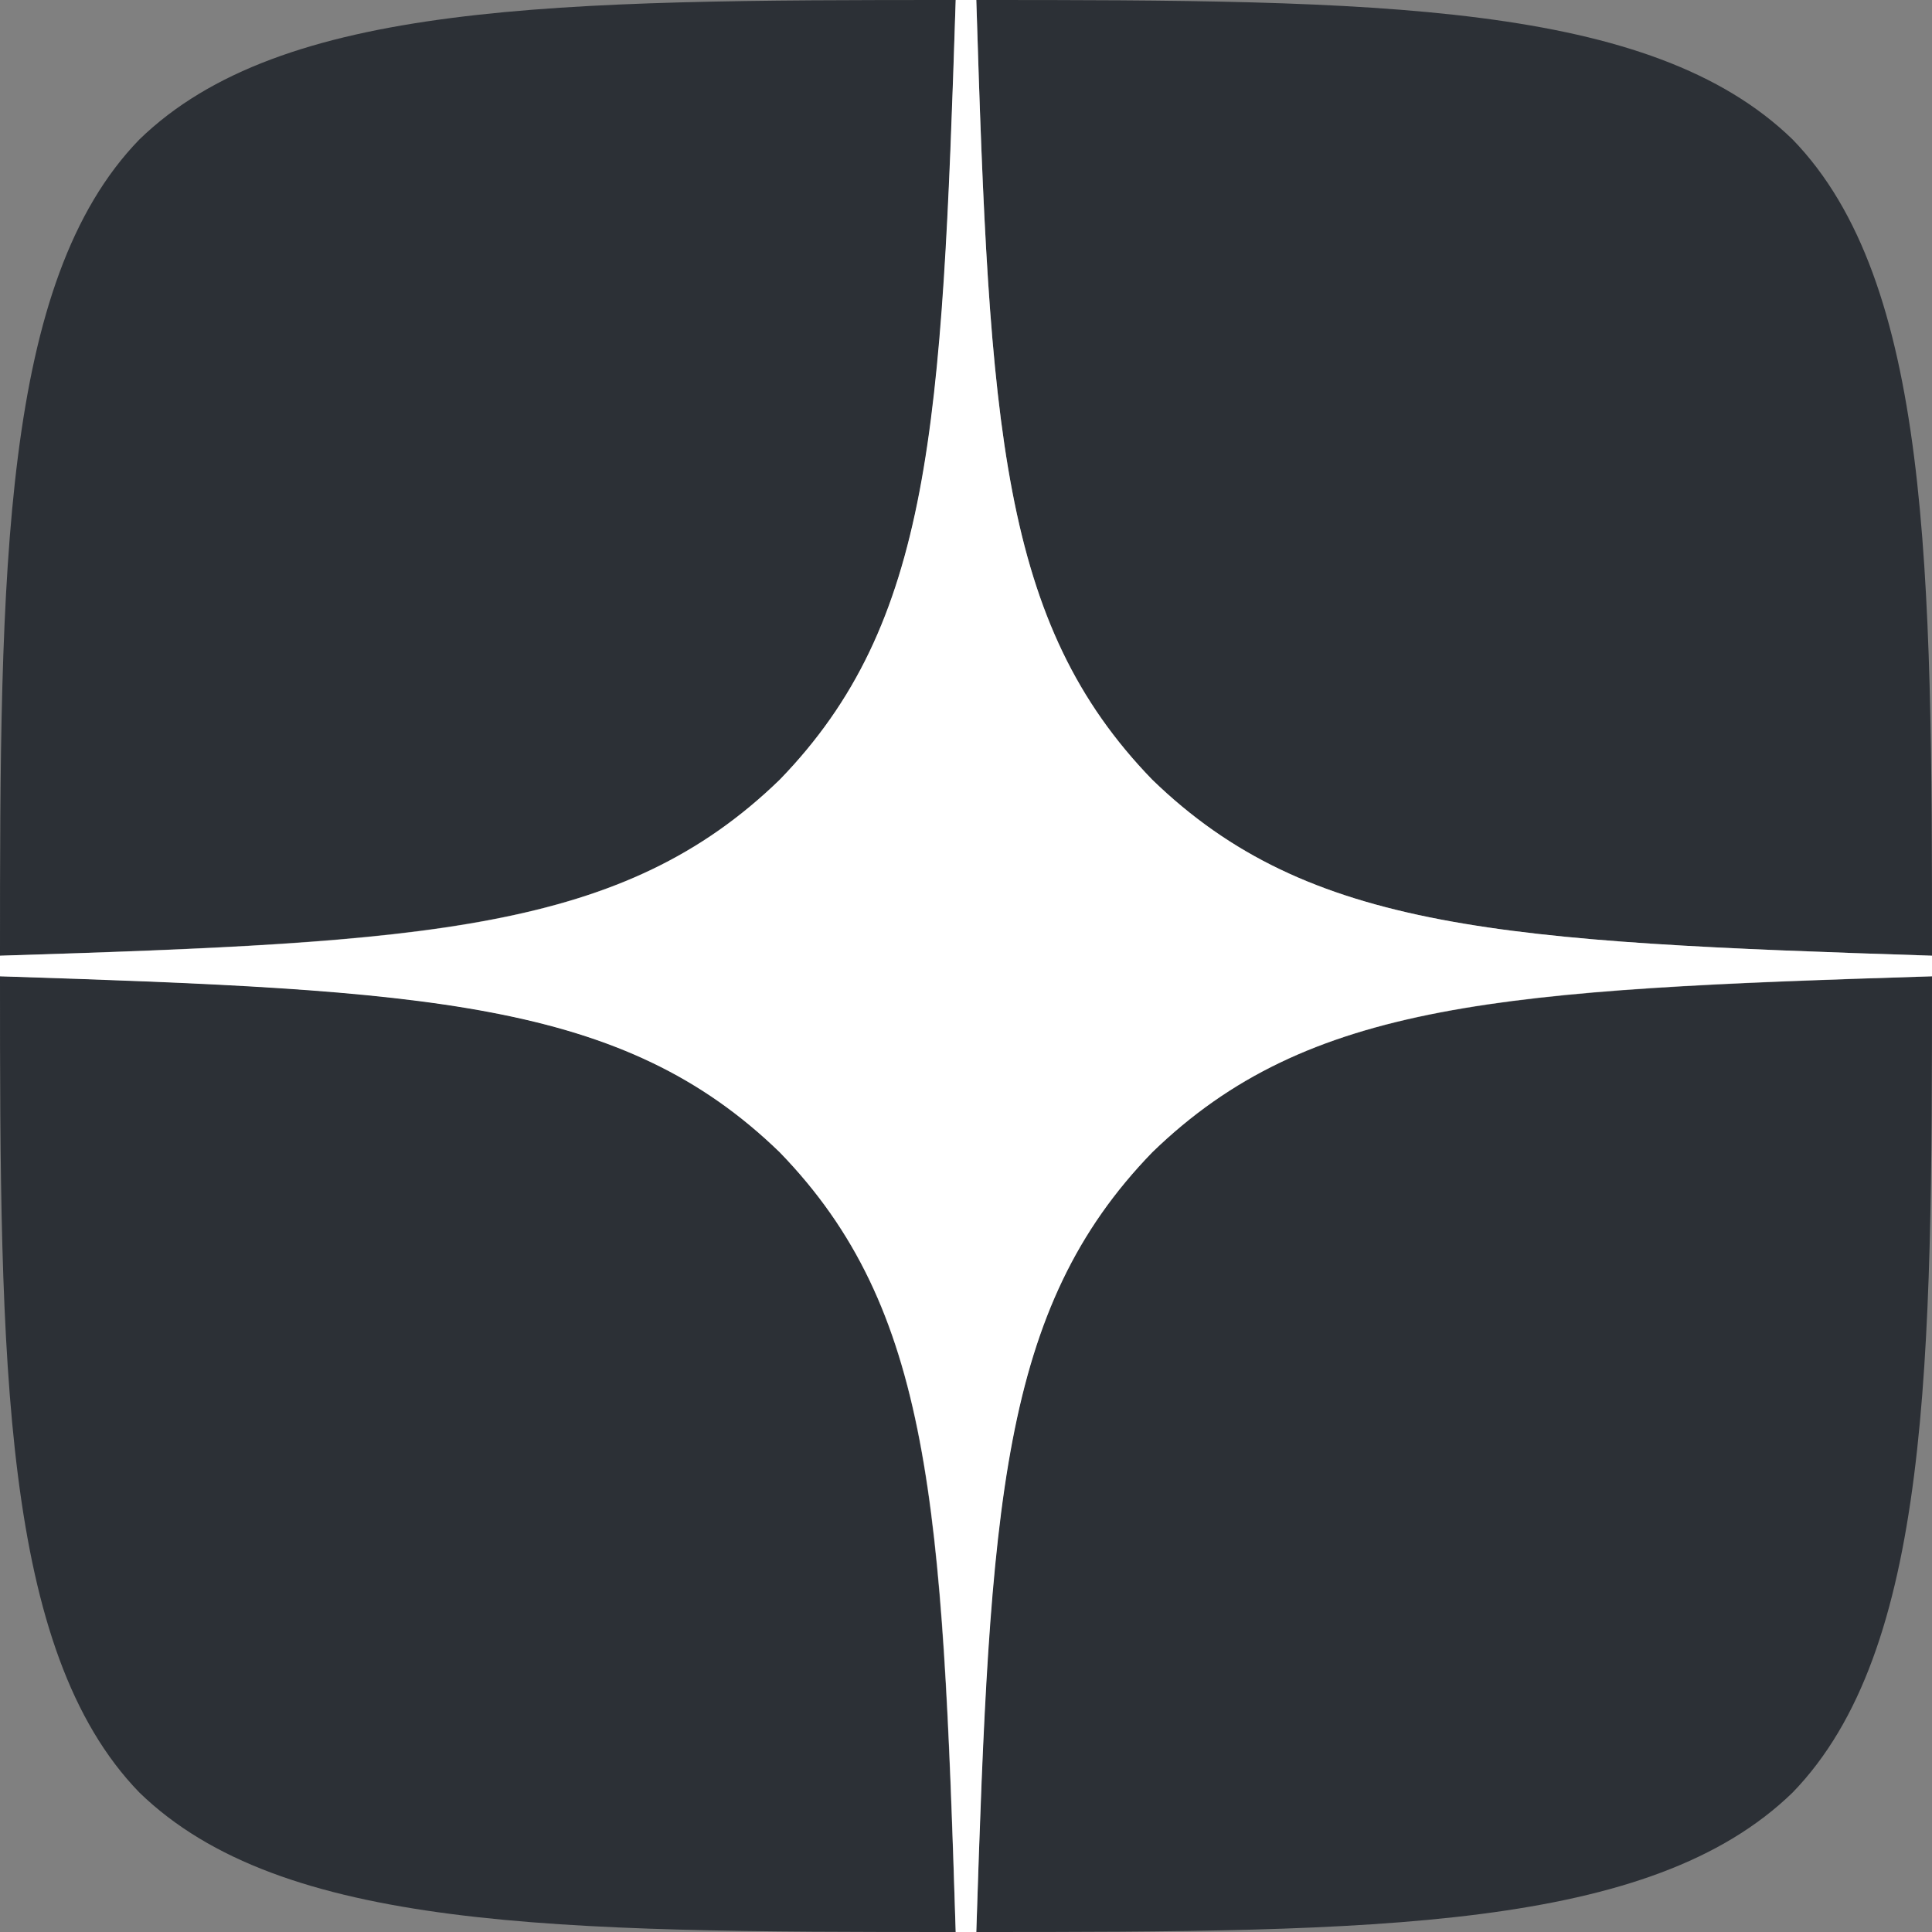 <svg width="12" height="12" viewBox="0 0 12 12" fill="none" xmlns="http://www.w3.org/2000/svg">
<rect x="0" y="0" width="12" height="12" fill="#808080" stroke="none"/>
<g clip-path="url(#clip0_212_718)">
<path d="M7.157 7.157C6.214 8.13 6.146 9.343 6.064 12C8.541 12 10.251 11.991 11.134 11.134C11.991 10.251 12 8.46 12 6.064C9.343 6.15 8.13 6.214 7.157 7.157ZM0 6.064C0 8.46 0.009 10.251 0.866 11.134C1.749 11.991 3.459 12 5.936 12C5.85 9.343 5.786 8.13 4.843 7.157C3.87 6.214 2.657 6.146 0 6.064ZM5.936 0C3.463 0 1.749 0.009 0.866 0.866C0.009 1.749 0 3.54 0 5.936C2.657 5.85 3.87 5.786 4.843 4.843C5.786 3.87 5.854 2.657 5.936 0ZM7.157 4.843C6.214 3.87 6.146 2.657 6.064 0C8.541 0 10.251 0.009 11.134 0.866C11.991 1.749 12 3.54 12 5.936C9.343 5.85 8.13 5.786 7.157 4.843Z" fill="#2C3036"/>
<path d="M12 6.064V5.936C9.343 5.85 8.13 5.786 7.157 4.843C6.214 3.87 6.146 2.657 6.064 0H5.936C5.85 2.657 5.786 3.87 4.843 4.843C3.87 5.786 2.657 5.854 0 5.936V6.064C2.657 6.15 3.87 6.214 4.843 7.157C5.786 8.13 5.854 9.343 5.936 12H6.064C6.15 9.343 6.214 8.13 7.157 7.157C8.13 6.214 9.343 6.146 12 6.064Z" fill="white"/>
</g>
<defs>
<clipPath id="clip0_212_718">
<rect width="12" height="12" fill="white"/>
</clipPath>
</defs>
</svg>
